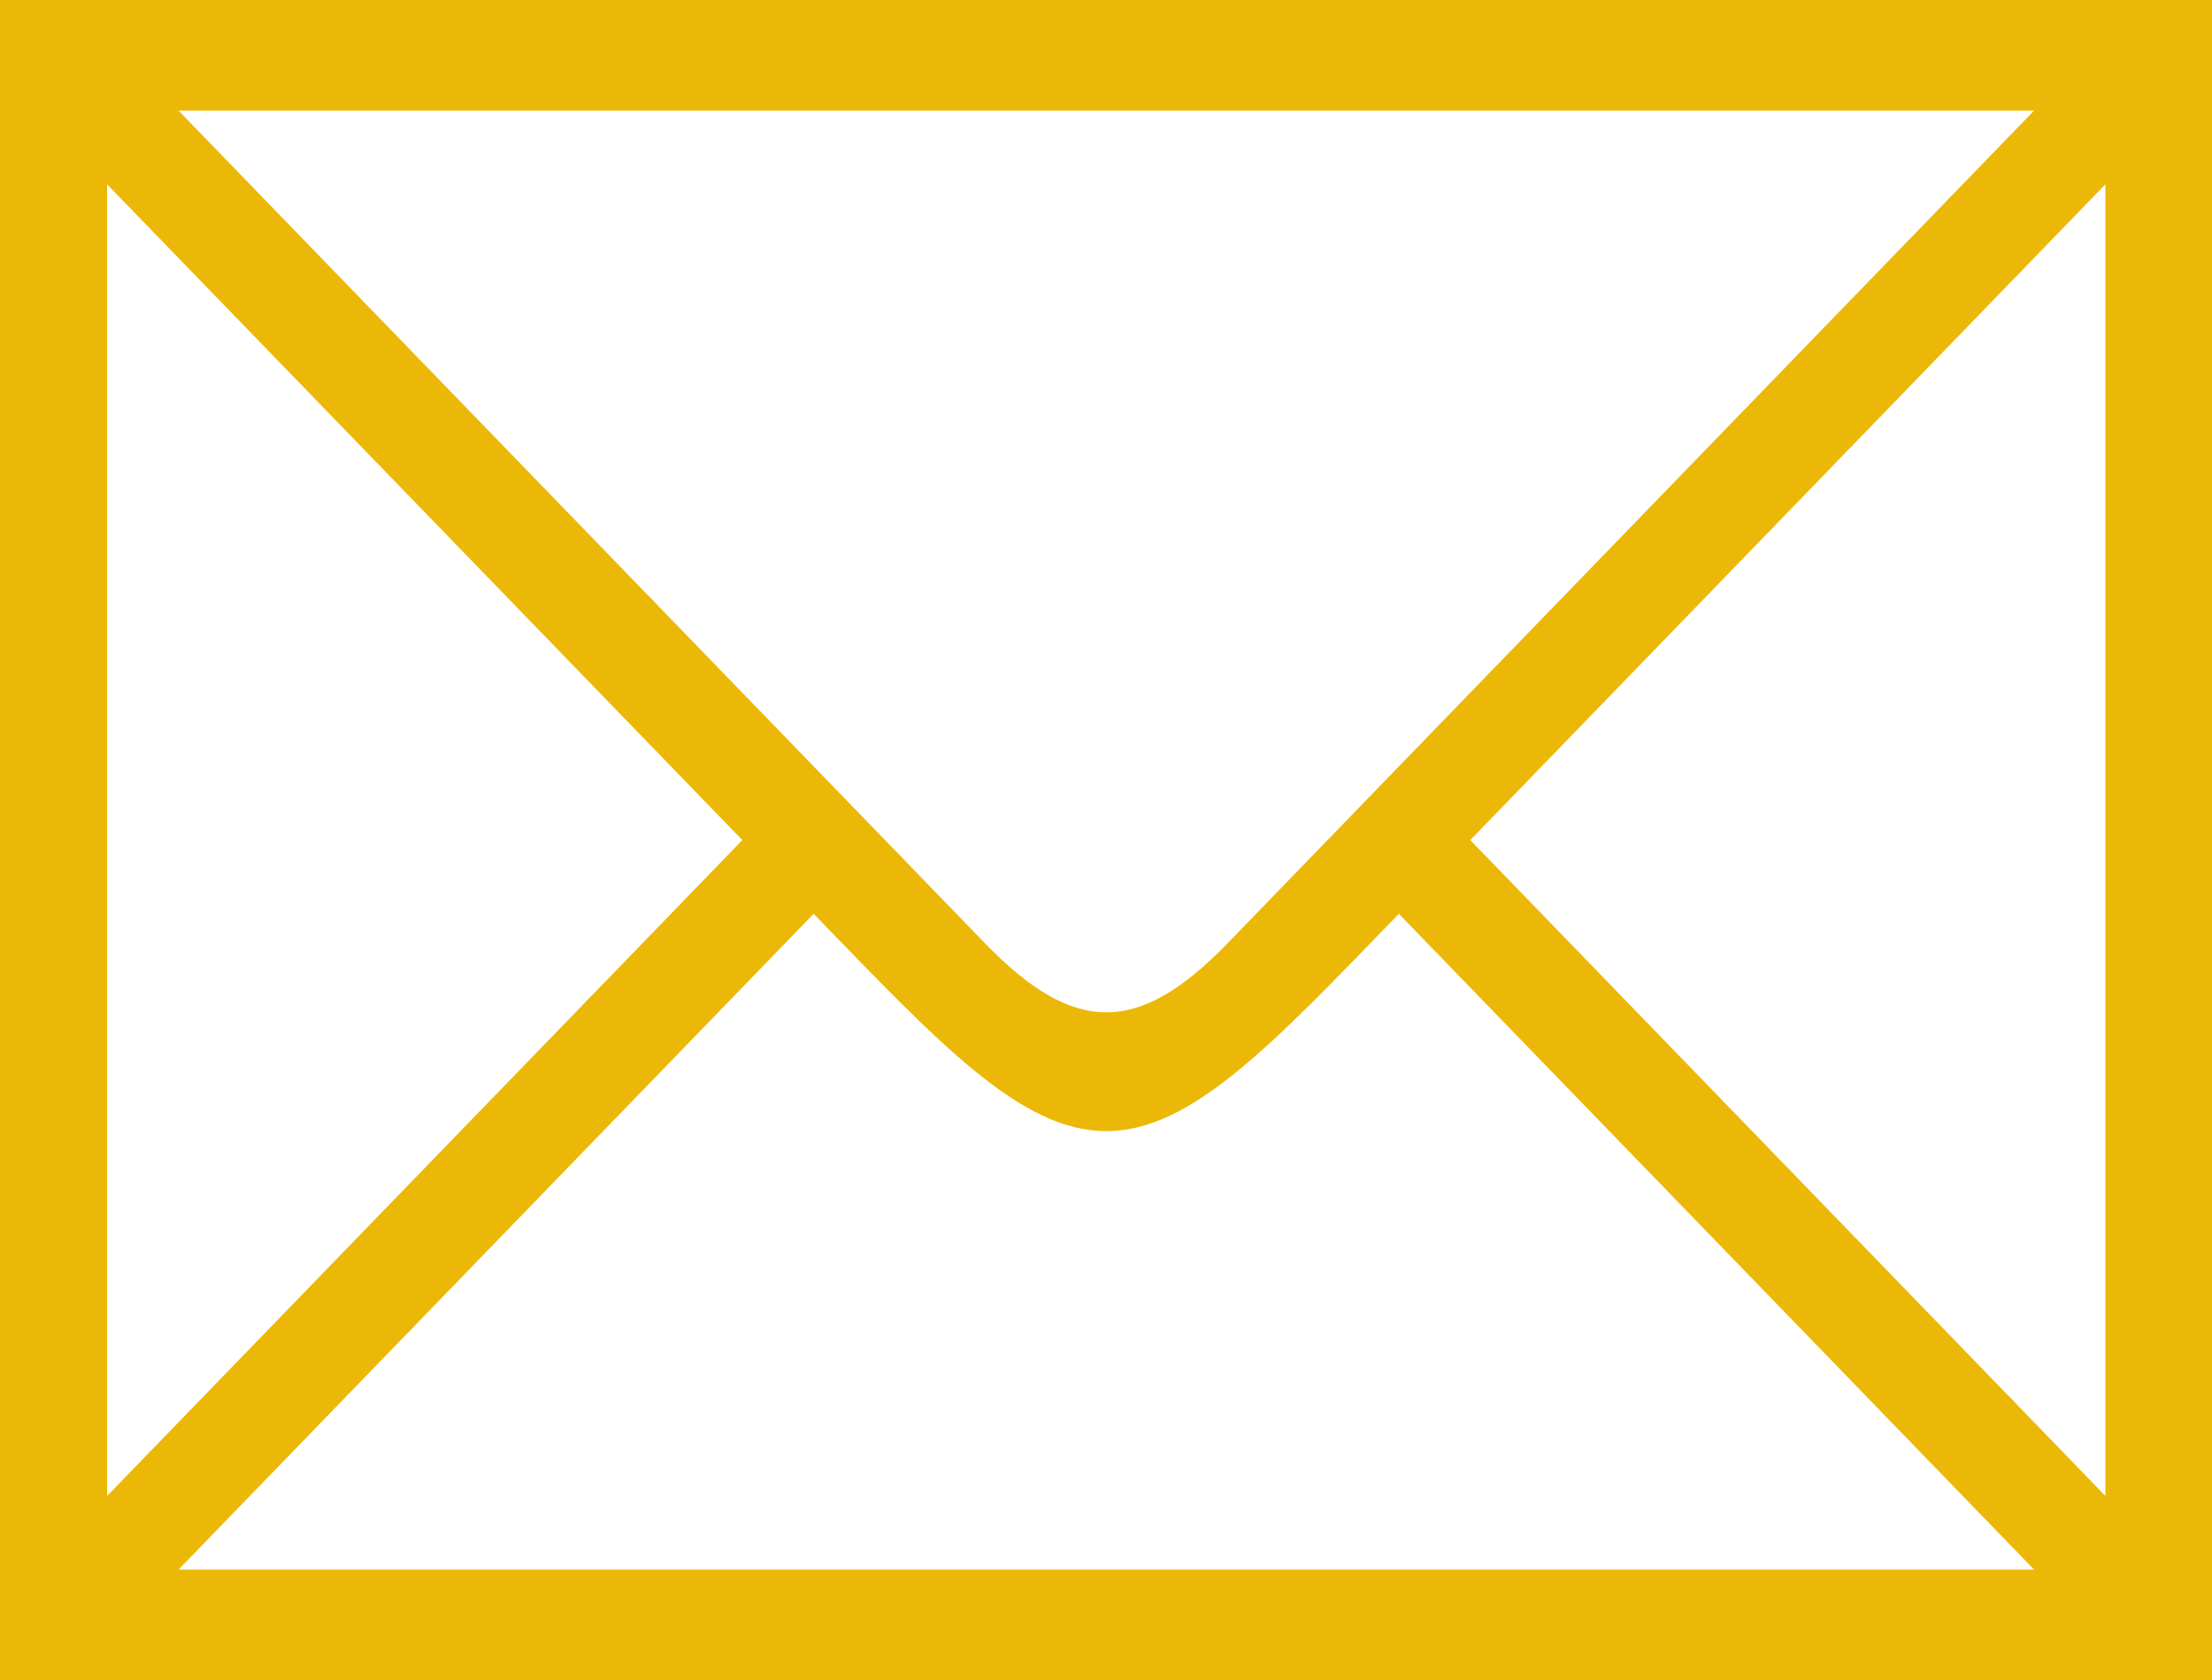 <svg xmlns="http://www.w3.org/2000/svg" width="100" height="75.969" viewBox="0 0 100 75.969">
  <defs>
    <style>
      .cls-1 {
        fill: #ecb808;
        fill-rule: evenodd;
      }
    </style>
  </defs>
  <path class="cls-1" d="M0,76V0.032H100.021V76H0Zm4.84-8.328L33.56,38.015,4.842,8.365v59.3ZM8.07,5.03L44.527,42.678c4.034,4.166,6.937,4.166,10.971,0L91.958,5.03H8.07ZM91.958,71L63.239,41.348c-5.645,5.829-9.354,9.828-13.228,9.828s-7.582-4-13.228-9.828L8.07,71H91.958ZM66.468,38.015L95.181,67.668V8.365Z" transform="translate(0 -0.031)"/>
</svg>